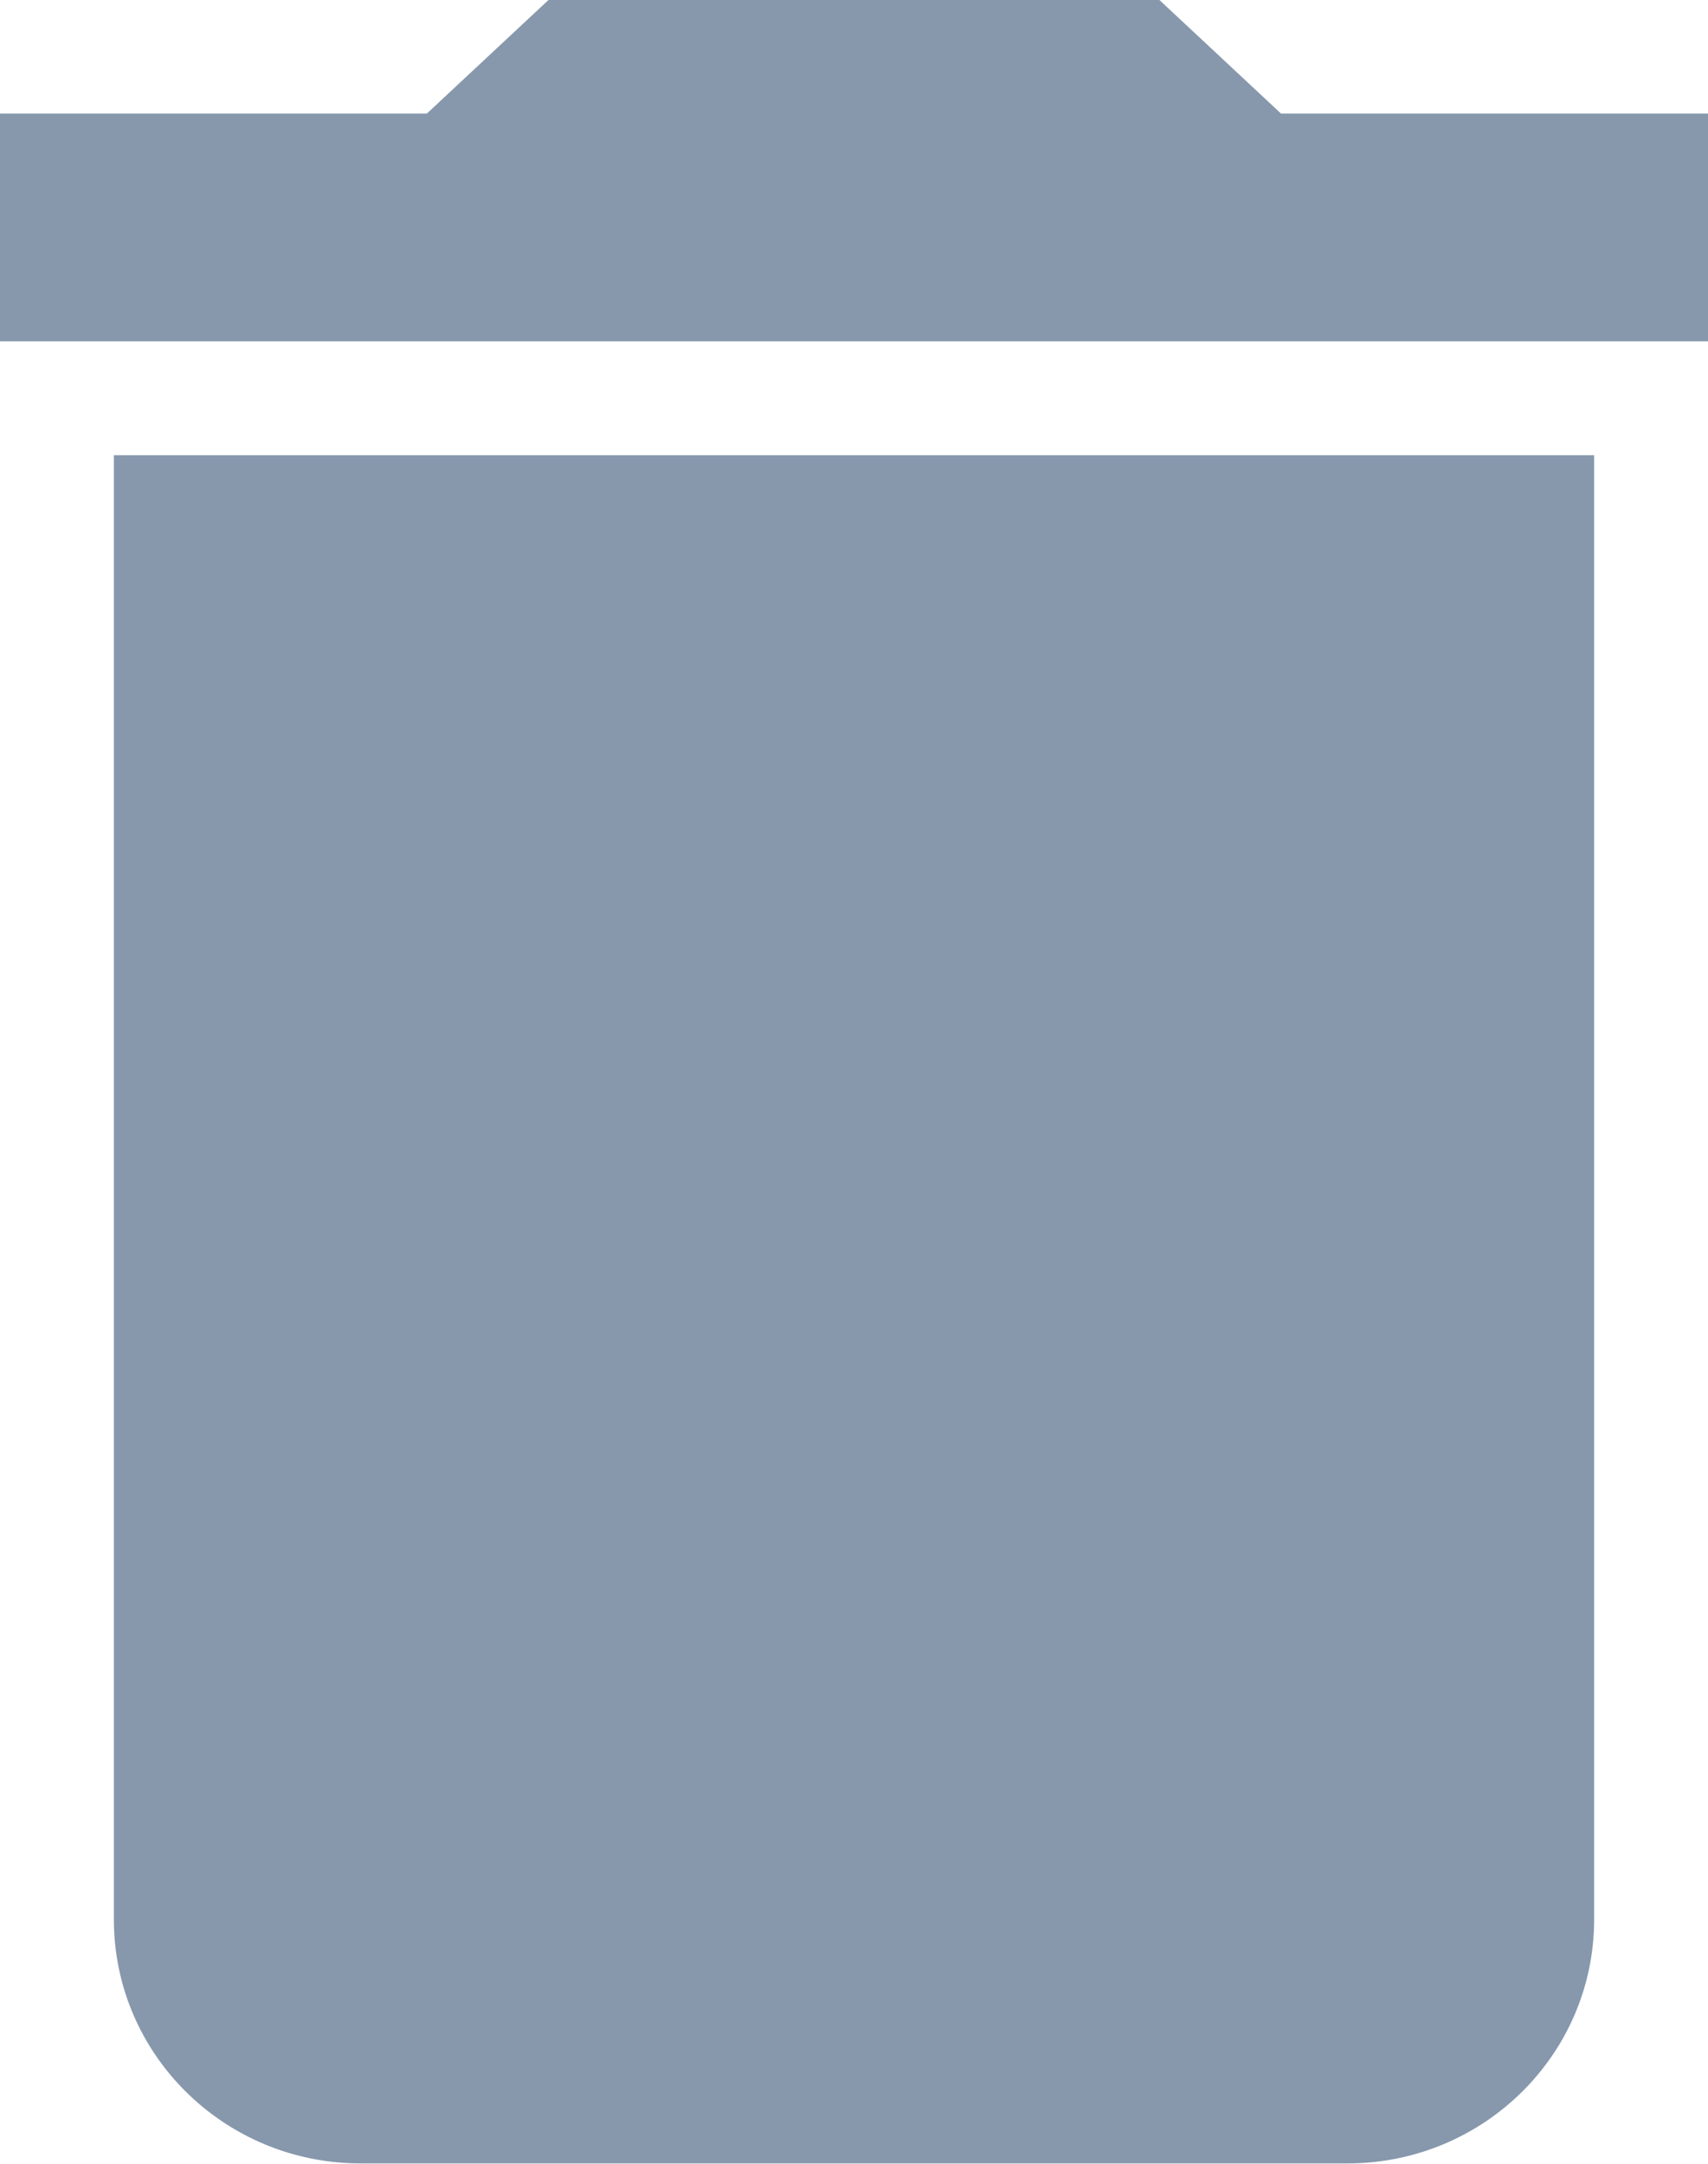 <svg xmlns="http://www.w3.org/2000/svg" width="15" height="19" viewBox="0 0 15 19">
    <path fill="#8798AD" fill-rule="evenodd" d="M15 .997h-3.75l-1.071-1H4.82l-1.071 1H0v2h15M1 16.855c0 1.183.97 2.142 2.167 2.142h8.666c1.197 0 2.167-.959 2.167-2.142V3.997H1v12.858z"/>
</svg>
